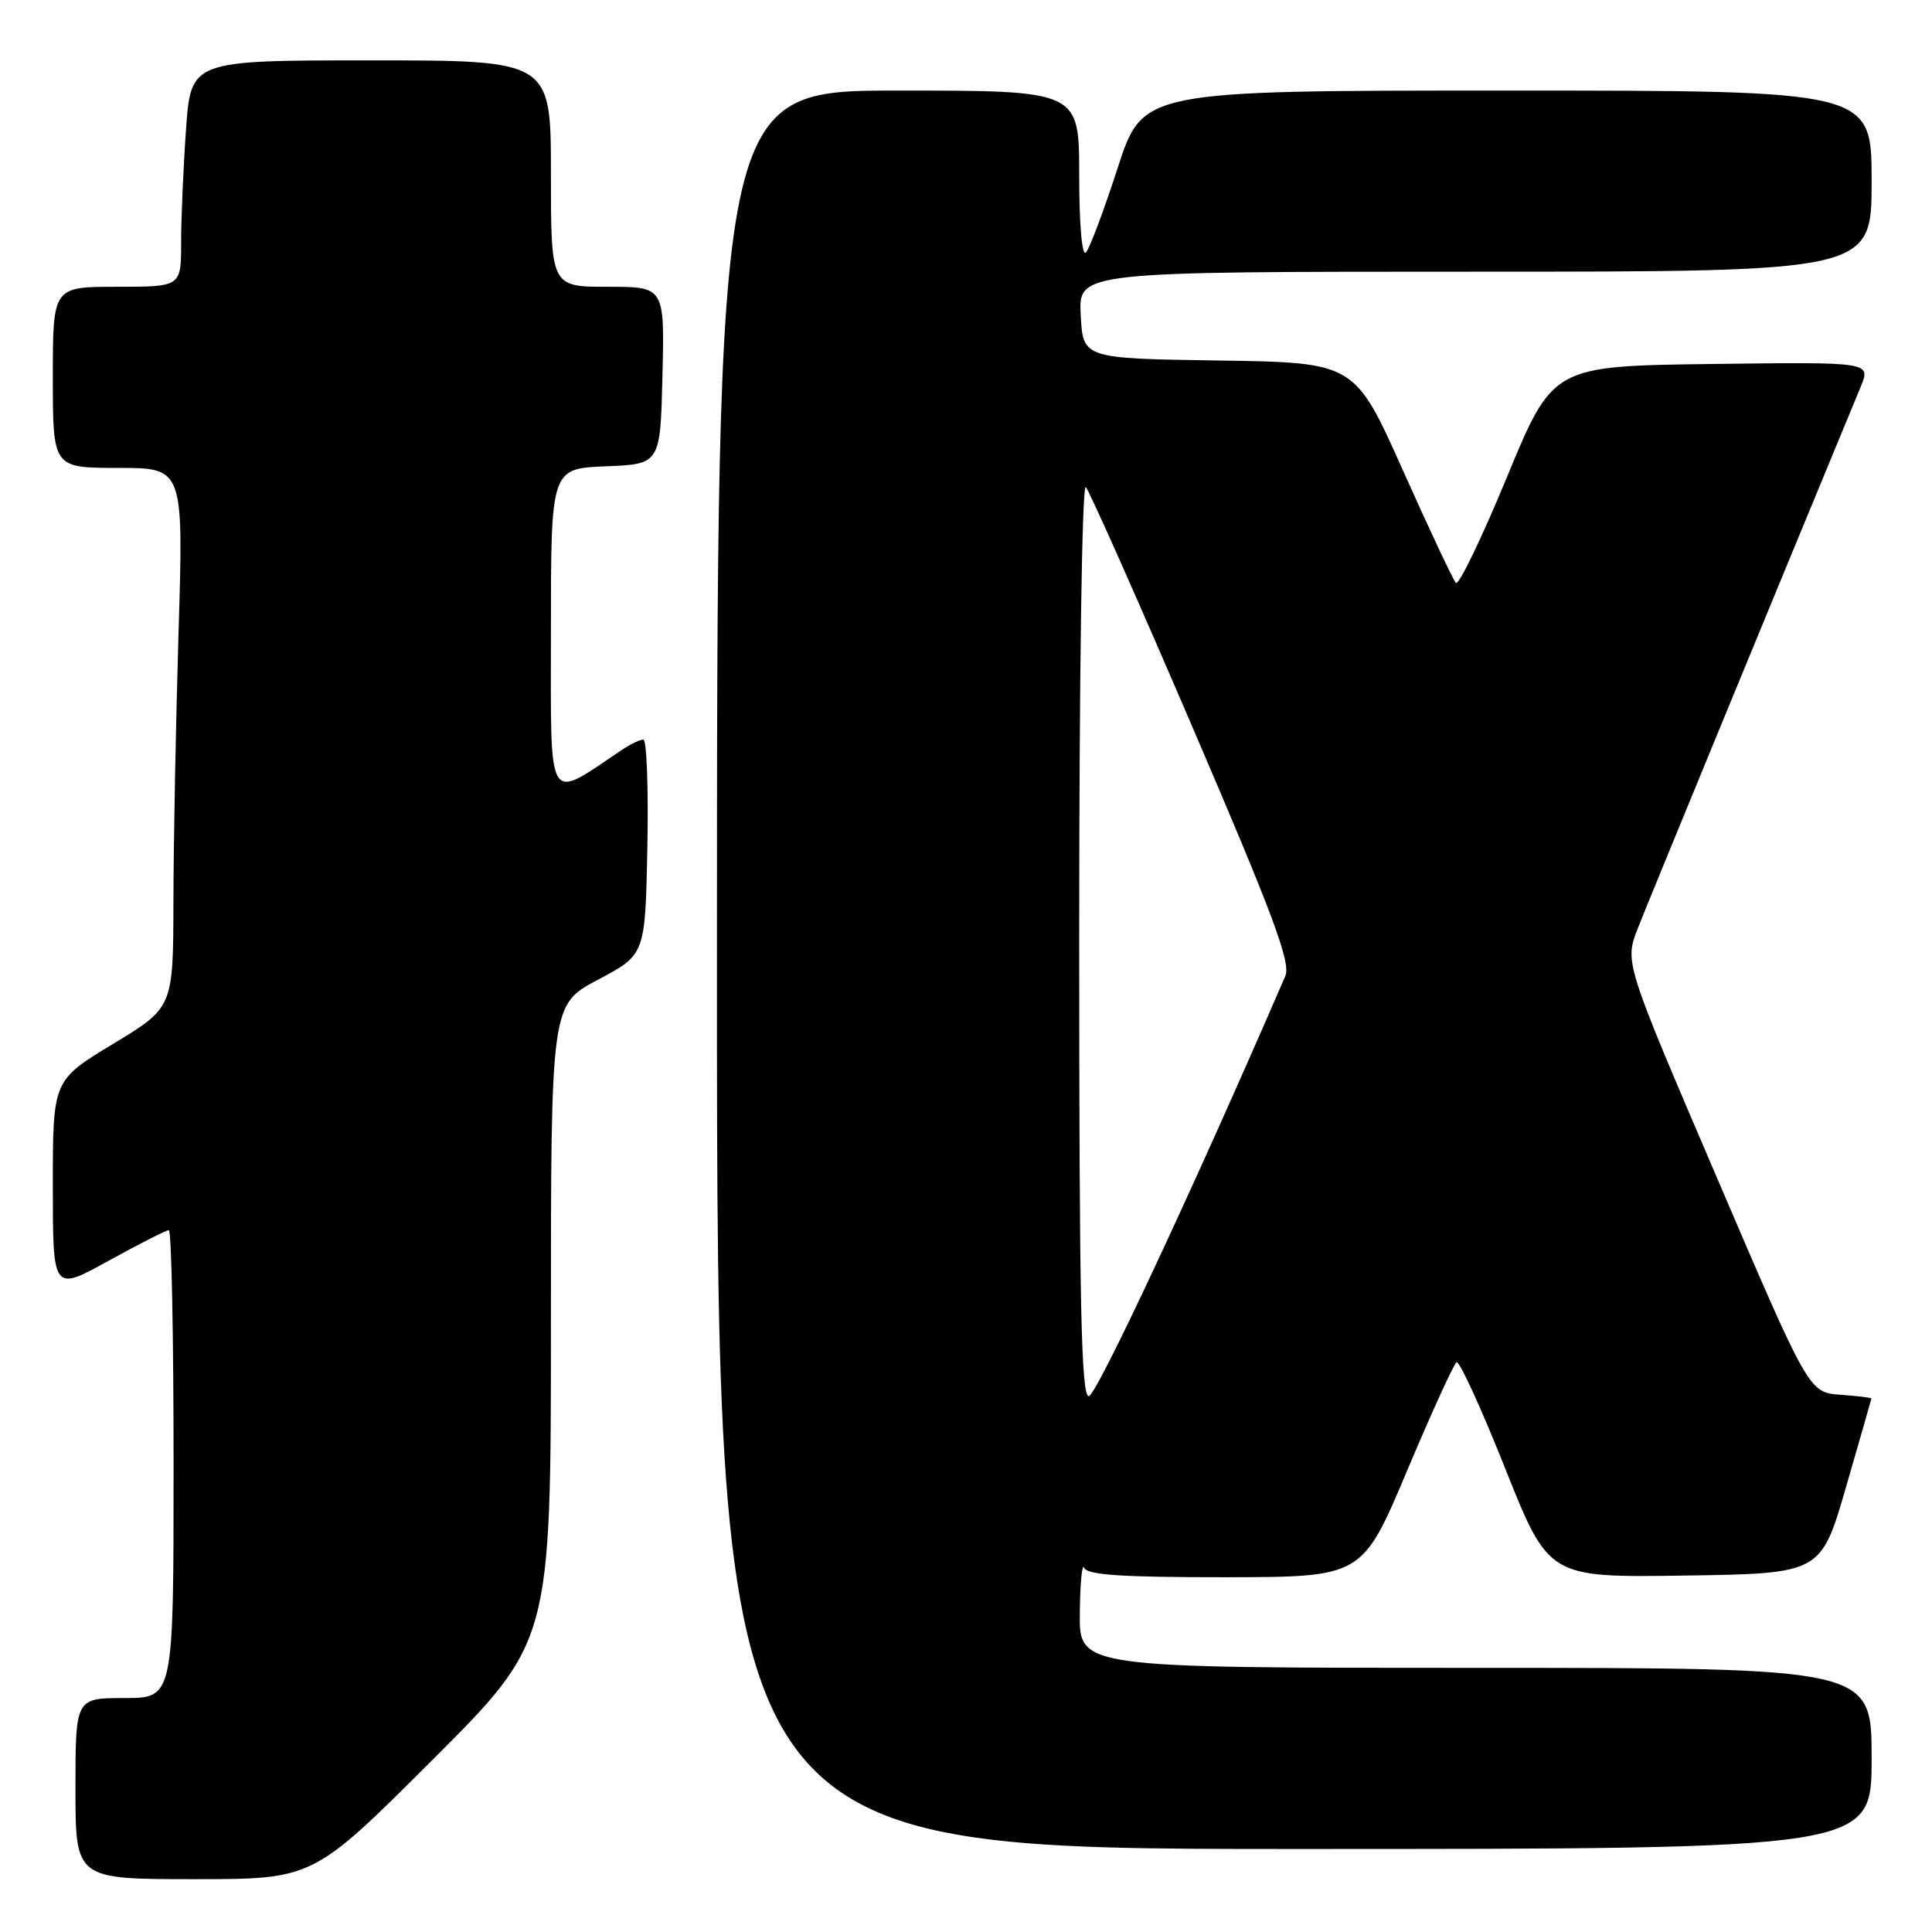 <?xml version="1.0" encoding="UTF-8" standalone="no"?>
<!DOCTYPE svg PUBLIC "-//W3C//DTD SVG 1.1//EN" "http://www.w3.org/Graphics/SVG/1.1/DTD/svg11.dtd" >
<svg xmlns="http://www.w3.org/2000/svg" xmlns:xlink="http://www.w3.org/1999/xlink" version="1.1" viewBox="0 0 256 256">
 <g >
 <path fill="currentColor"
d=" M 57.24 233.26 C 73.00 217.52 73.00 217.52 73.00 175.32 C 73.00 133.11 73.00 133.11 79.25 129.81 C 85.50 126.50 85.50 126.50 85.78 112.25 C 85.93 104.41 85.69 98.00 85.25 98.00 C 84.81 98.00 83.56 98.59 82.47 99.32 C 72.31 106.13 73.00 107.28 73.00 83.63 C 73.00 62.09 73.00 62.09 80.25 61.79 C 87.50 61.50 87.50 61.50 87.78 49.75 C 88.06 38.00 88.06 38.00 80.53 38.00 C 73.00 38.00 73.00 38.00 73.00 23.00 C 73.00 8.00 73.00 8.00 49.15 8.00 C 25.30 8.00 25.30 8.00 24.65 17.15 C 24.29 22.19 24.00 28.94 24.00 32.15 C 24.00 38.00 24.00 38.00 15.50 38.00 C 7.00 38.00 7.00 38.00 7.00 50.00 C 7.00 62.00 7.00 62.00 15.66 62.00 C 24.32 62.00 24.32 62.00 23.66 83.75 C 23.30 95.71 22.99 111.80 22.98 119.50 C 22.95 133.50 22.95 133.50 14.97 138.33 C 7.00 143.15 7.00 143.15 7.00 157.15 C 7.00 171.14 7.00 171.14 14.37 167.07 C 18.43 164.83 22.03 163.00 22.37 163.00 C 22.72 163.00 23.00 176.95 23.00 194.00 C 23.00 225.00 23.00 225.00 16.50 225.00 C 10.00 225.00 10.00 225.00 10.00 237.00 C 10.00 249.00 10.00 249.00 25.74 249.00 C 41.48 249.00 41.48 249.00 57.24 233.26 Z  M 248.00 233.00 C 248.00 221.00 248.00 221.00 195.50 221.00 C 143.00 221.00 143.00 221.00 143.08 213.75 C 143.12 209.76 143.38 207.06 143.66 207.75 C 144.04 208.69 148.73 209.00 162.33 208.99 C 180.50 208.97 180.50 208.97 186.42 194.94 C 189.67 187.23 192.64 180.72 193.00 180.50 C 193.37 180.27 196.27 186.60 199.44 194.56 C 205.21 209.04 205.21 209.04 223.25 208.77 C 241.29 208.50 241.29 208.50 244.62 197.00 C 246.45 190.68 247.96 185.41 247.97 185.31 C 247.99 185.20 246.13 184.98 243.85 184.81 C 239.69 184.50 239.69 184.50 227.48 156.00 C 215.26 127.50 215.26 127.50 217.02 123.00 C 218.39 119.51 234.03 81.50 246.56 51.23 C 247.91 47.96 247.91 47.96 226.84 48.23 C 205.76 48.50 205.76 48.50 199.67 63.24 C 196.32 71.34 193.28 77.64 192.91 77.24 C 192.54 76.83 189.37 70.10 185.87 62.27 C 179.50 48.04 179.50 48.04 161.50 47.77 C 143.50 47.50 143.50 47.50 143.20 41.75 C 142.90 36.00 142.90 36.00 195.45 36.00 C 248.00 36.00 248.00 36.00 248.00 24.00 C 248.00 12.00 248.00 12.00 199.71 12.00 C 151.43 12.00 151.43 12.00 148.10 22.25 C 146.27 27.89 144.38 32.93 143.89 33.45 C 143.37 34.01 143.00 29.77 143.00 23.20 C 143.00 12.00 143.00 12.00 119.00 12.00 C 95.00 12.00 95.00 12.00 95.00 128.50 C 95.00 245.00 95.00 245.00 171.50 245.00 C 248.00 245.00 248.00 245.00 248.00 233.00 Z  M 143.00 124.30 C 143.00 89.35 143.37 64.00 143.88 64.55 C 144.36 65.07 150.72 79.37 158.00 96.33 C 168.72 121.28 171.07 127.58 170.31 129.33 C 158.22 157.28 145.26 185.00 144.27 185.00 C 143.26 185.00 143.00 172.78 143.00 124.30 Z "/>
</g>
</svg>